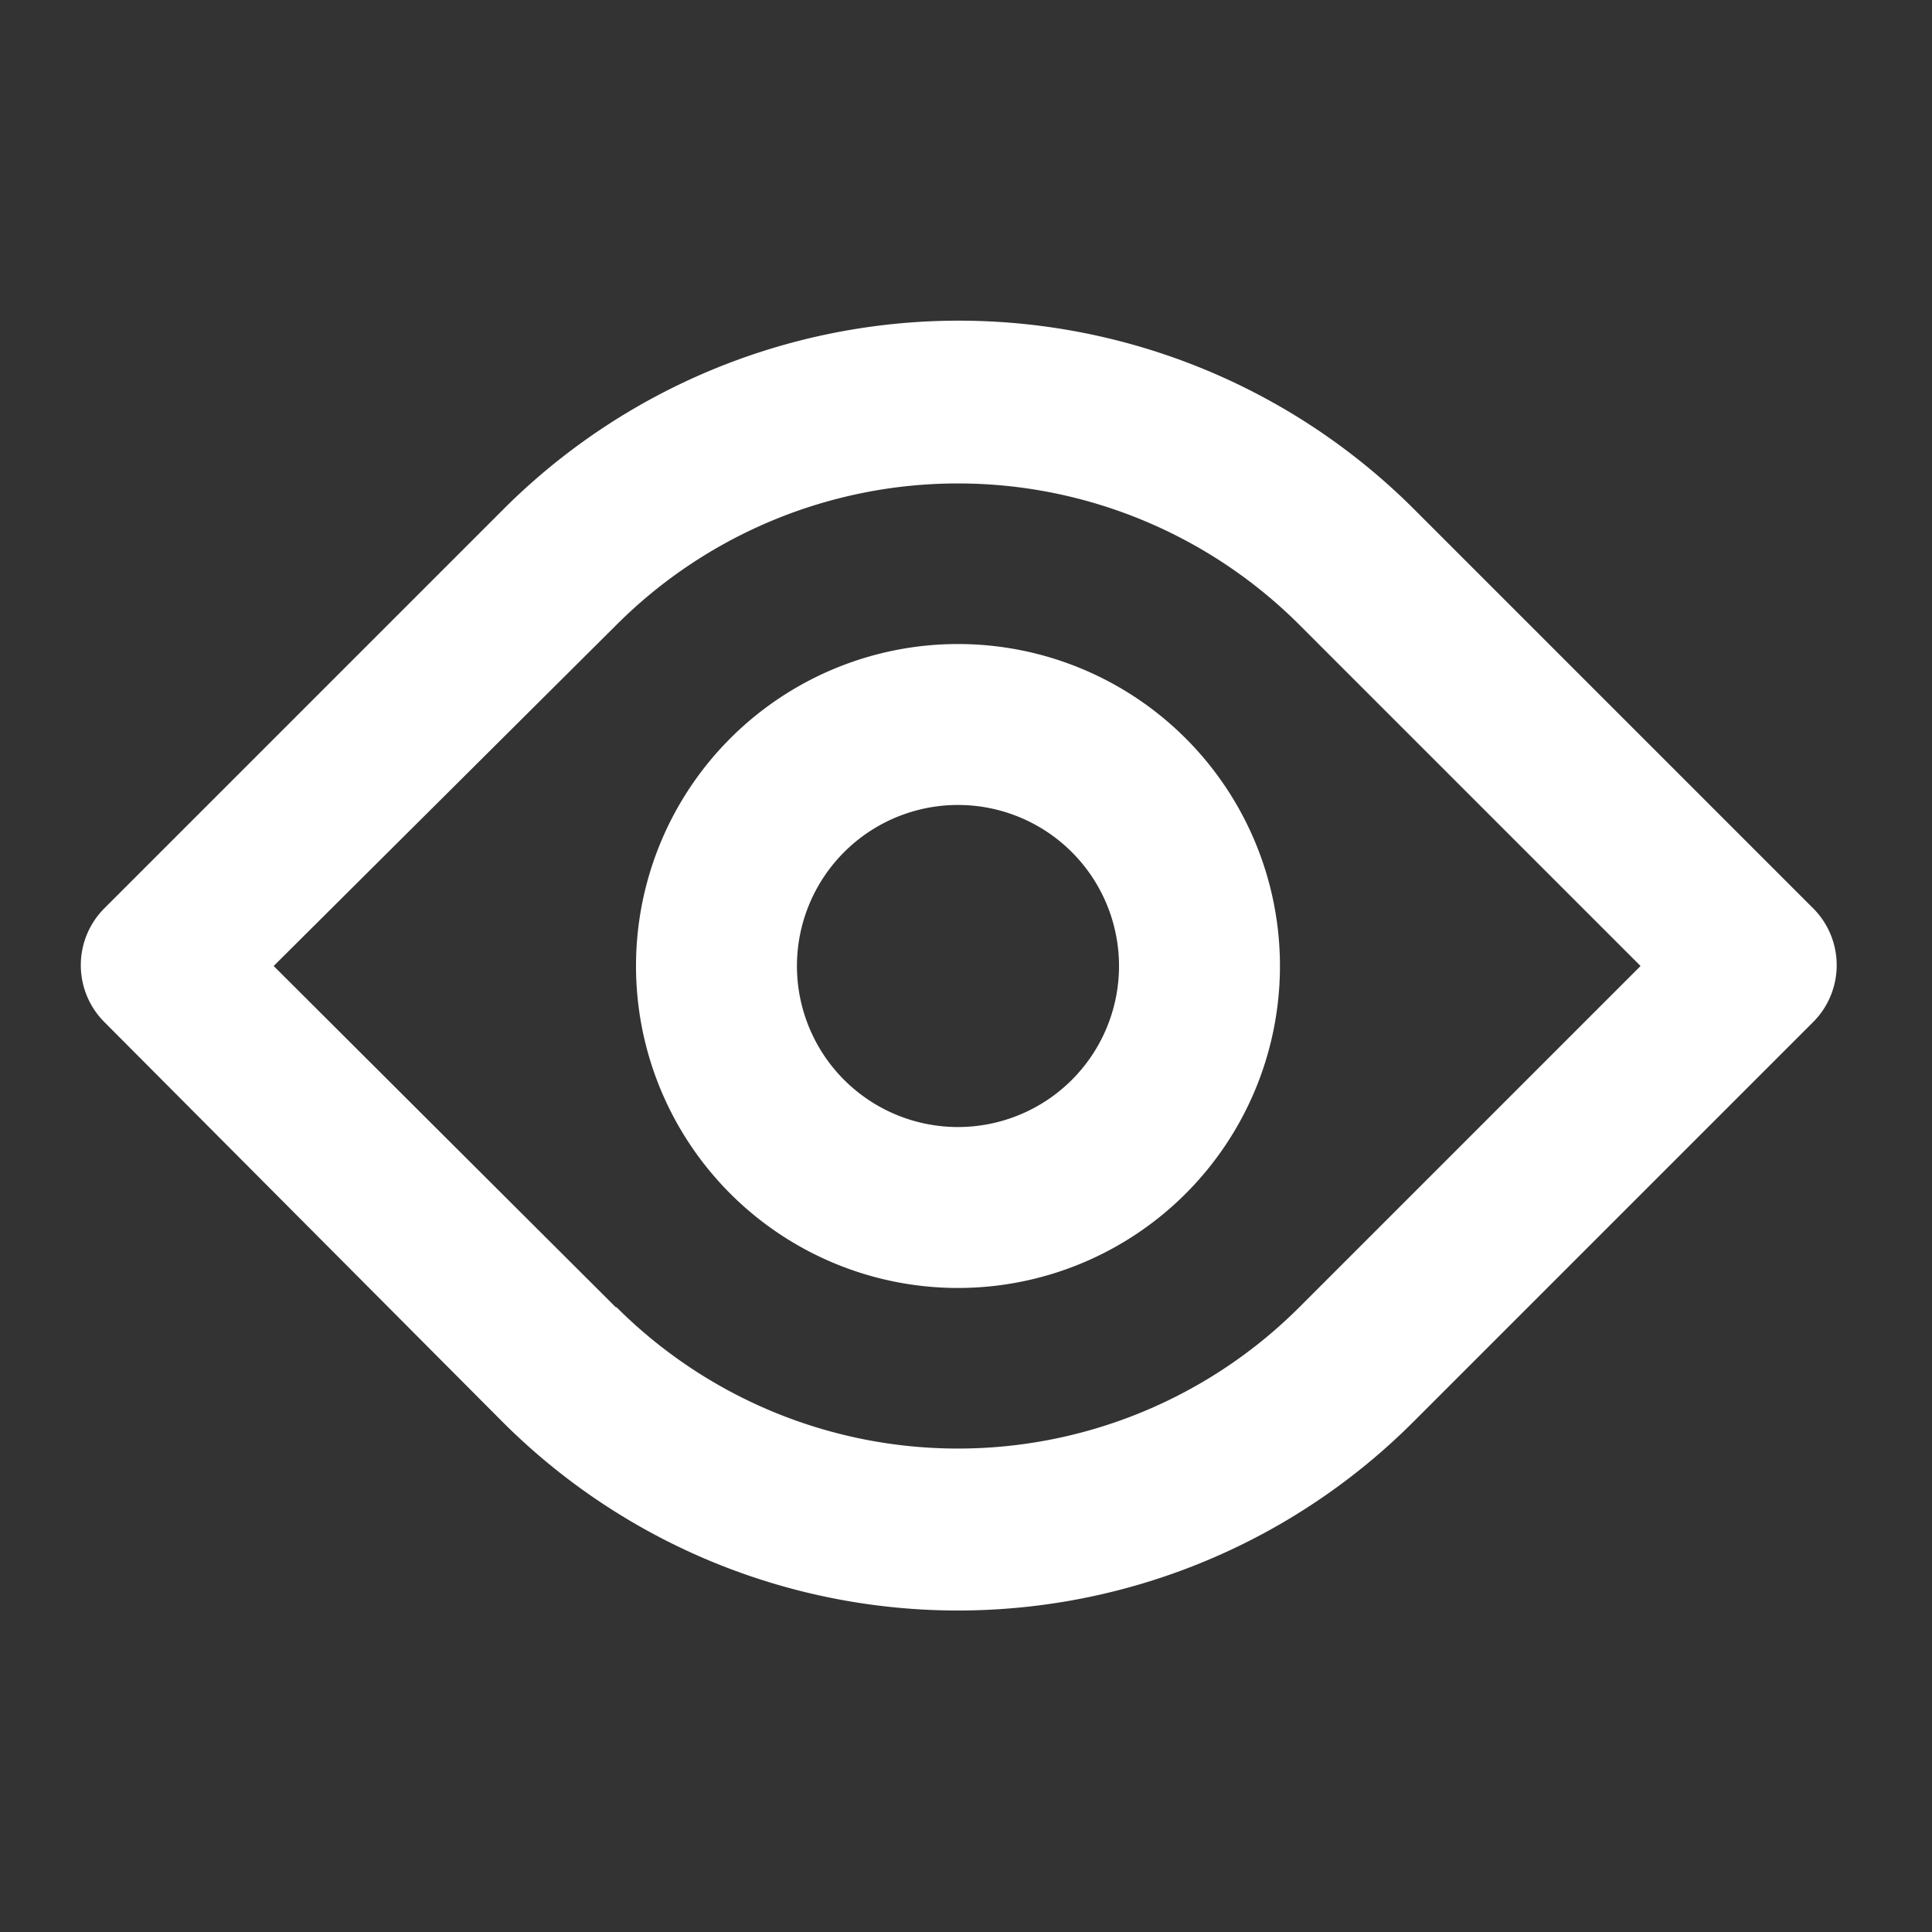 <svg xmlns="http://www.w3.org/2000/svg" width="20" height="20" viewBox="0 0 20 20">
<rect x="0" y="0" width="20" height="20" fill="#333333" stroke="none"/>
<path fill="#FFF" fill-rule="evenodd" d="M14.633 14.717a6.667 6.667 0 0 1-9.433 0l-4.117-4.134a.833.833 0 0 1 0-1.183l4.125-4.125a6.667 6.667 0 0 1 9.434 0L18.767 9.4a.833.833 0 0 1 0 1.183l-4.125 4.125-.009.009zm-8.25-1.184a5 5 0 0 0 7.067 0L16.983 10 13.45 6.467a5 5 0 0 0-7.067 0L2.833 10l3.542 3.533h.008zm3.534-.2a3.333 3.333 0 1 1 0-6.666 3.333 3.333 0 0 1 0 6.666zm0-1.666a1.667 1.667 0 1 0 0-3.334 1.667 1.667 0 0 0 0 3.334z"/>
</svg>
